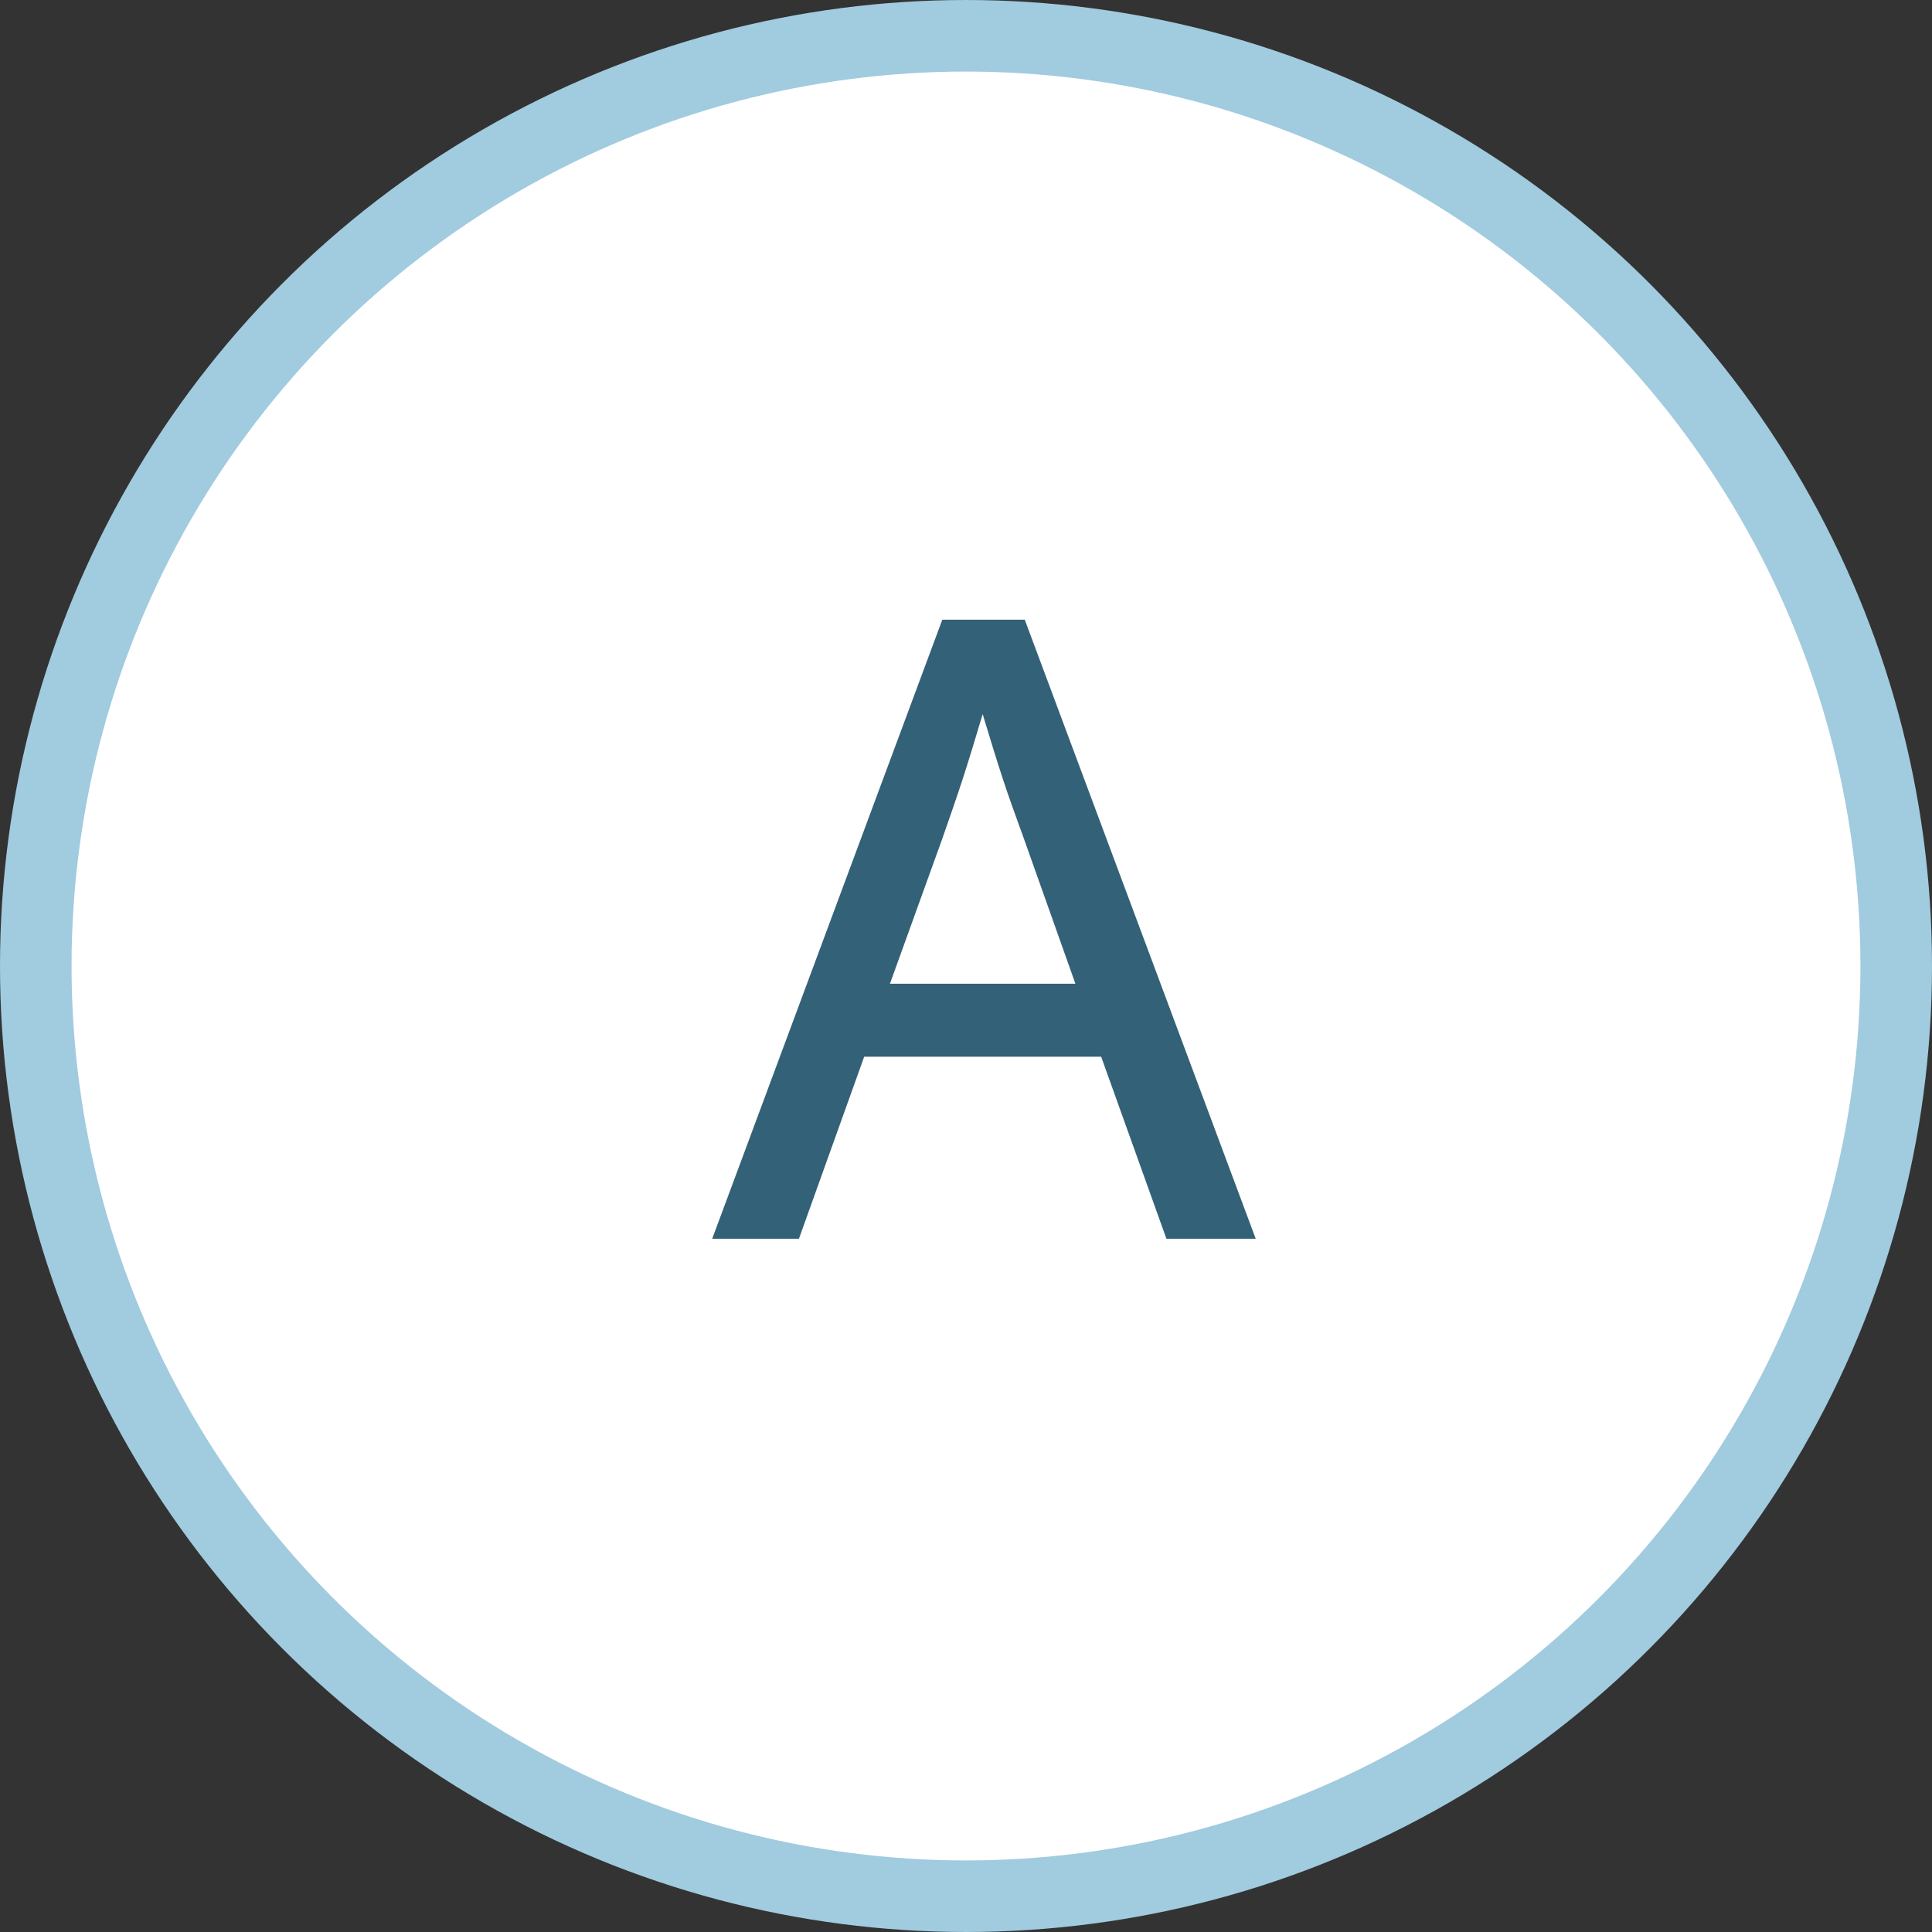 <svg width="54" height="54" viewBox="0 0 54 54" fill="none" xmlns="http://www.w3.org/2000/svg">
<rect x="0" y="0" width="54" height="54" fill="#333333" stroke="none"/>
<circle cx="27" cy="27" r="26" fill="white" stroke="#A1CBDF" stroke-width="2"/>
<path d="M28.642 17.32H26.338L19.906 34.624H22.33L24.154 29.536H30.778L32.602 34.624H35.098L28.642 17.32ZM26.338 23.44C26.842 22 26.986 21.568 27.466 19.96C27.946 21.544 28.09 22 28.618 23.44L30.058 27.496H24.874L26.338 23.44Z" fill="#336177"/>
</svg>

